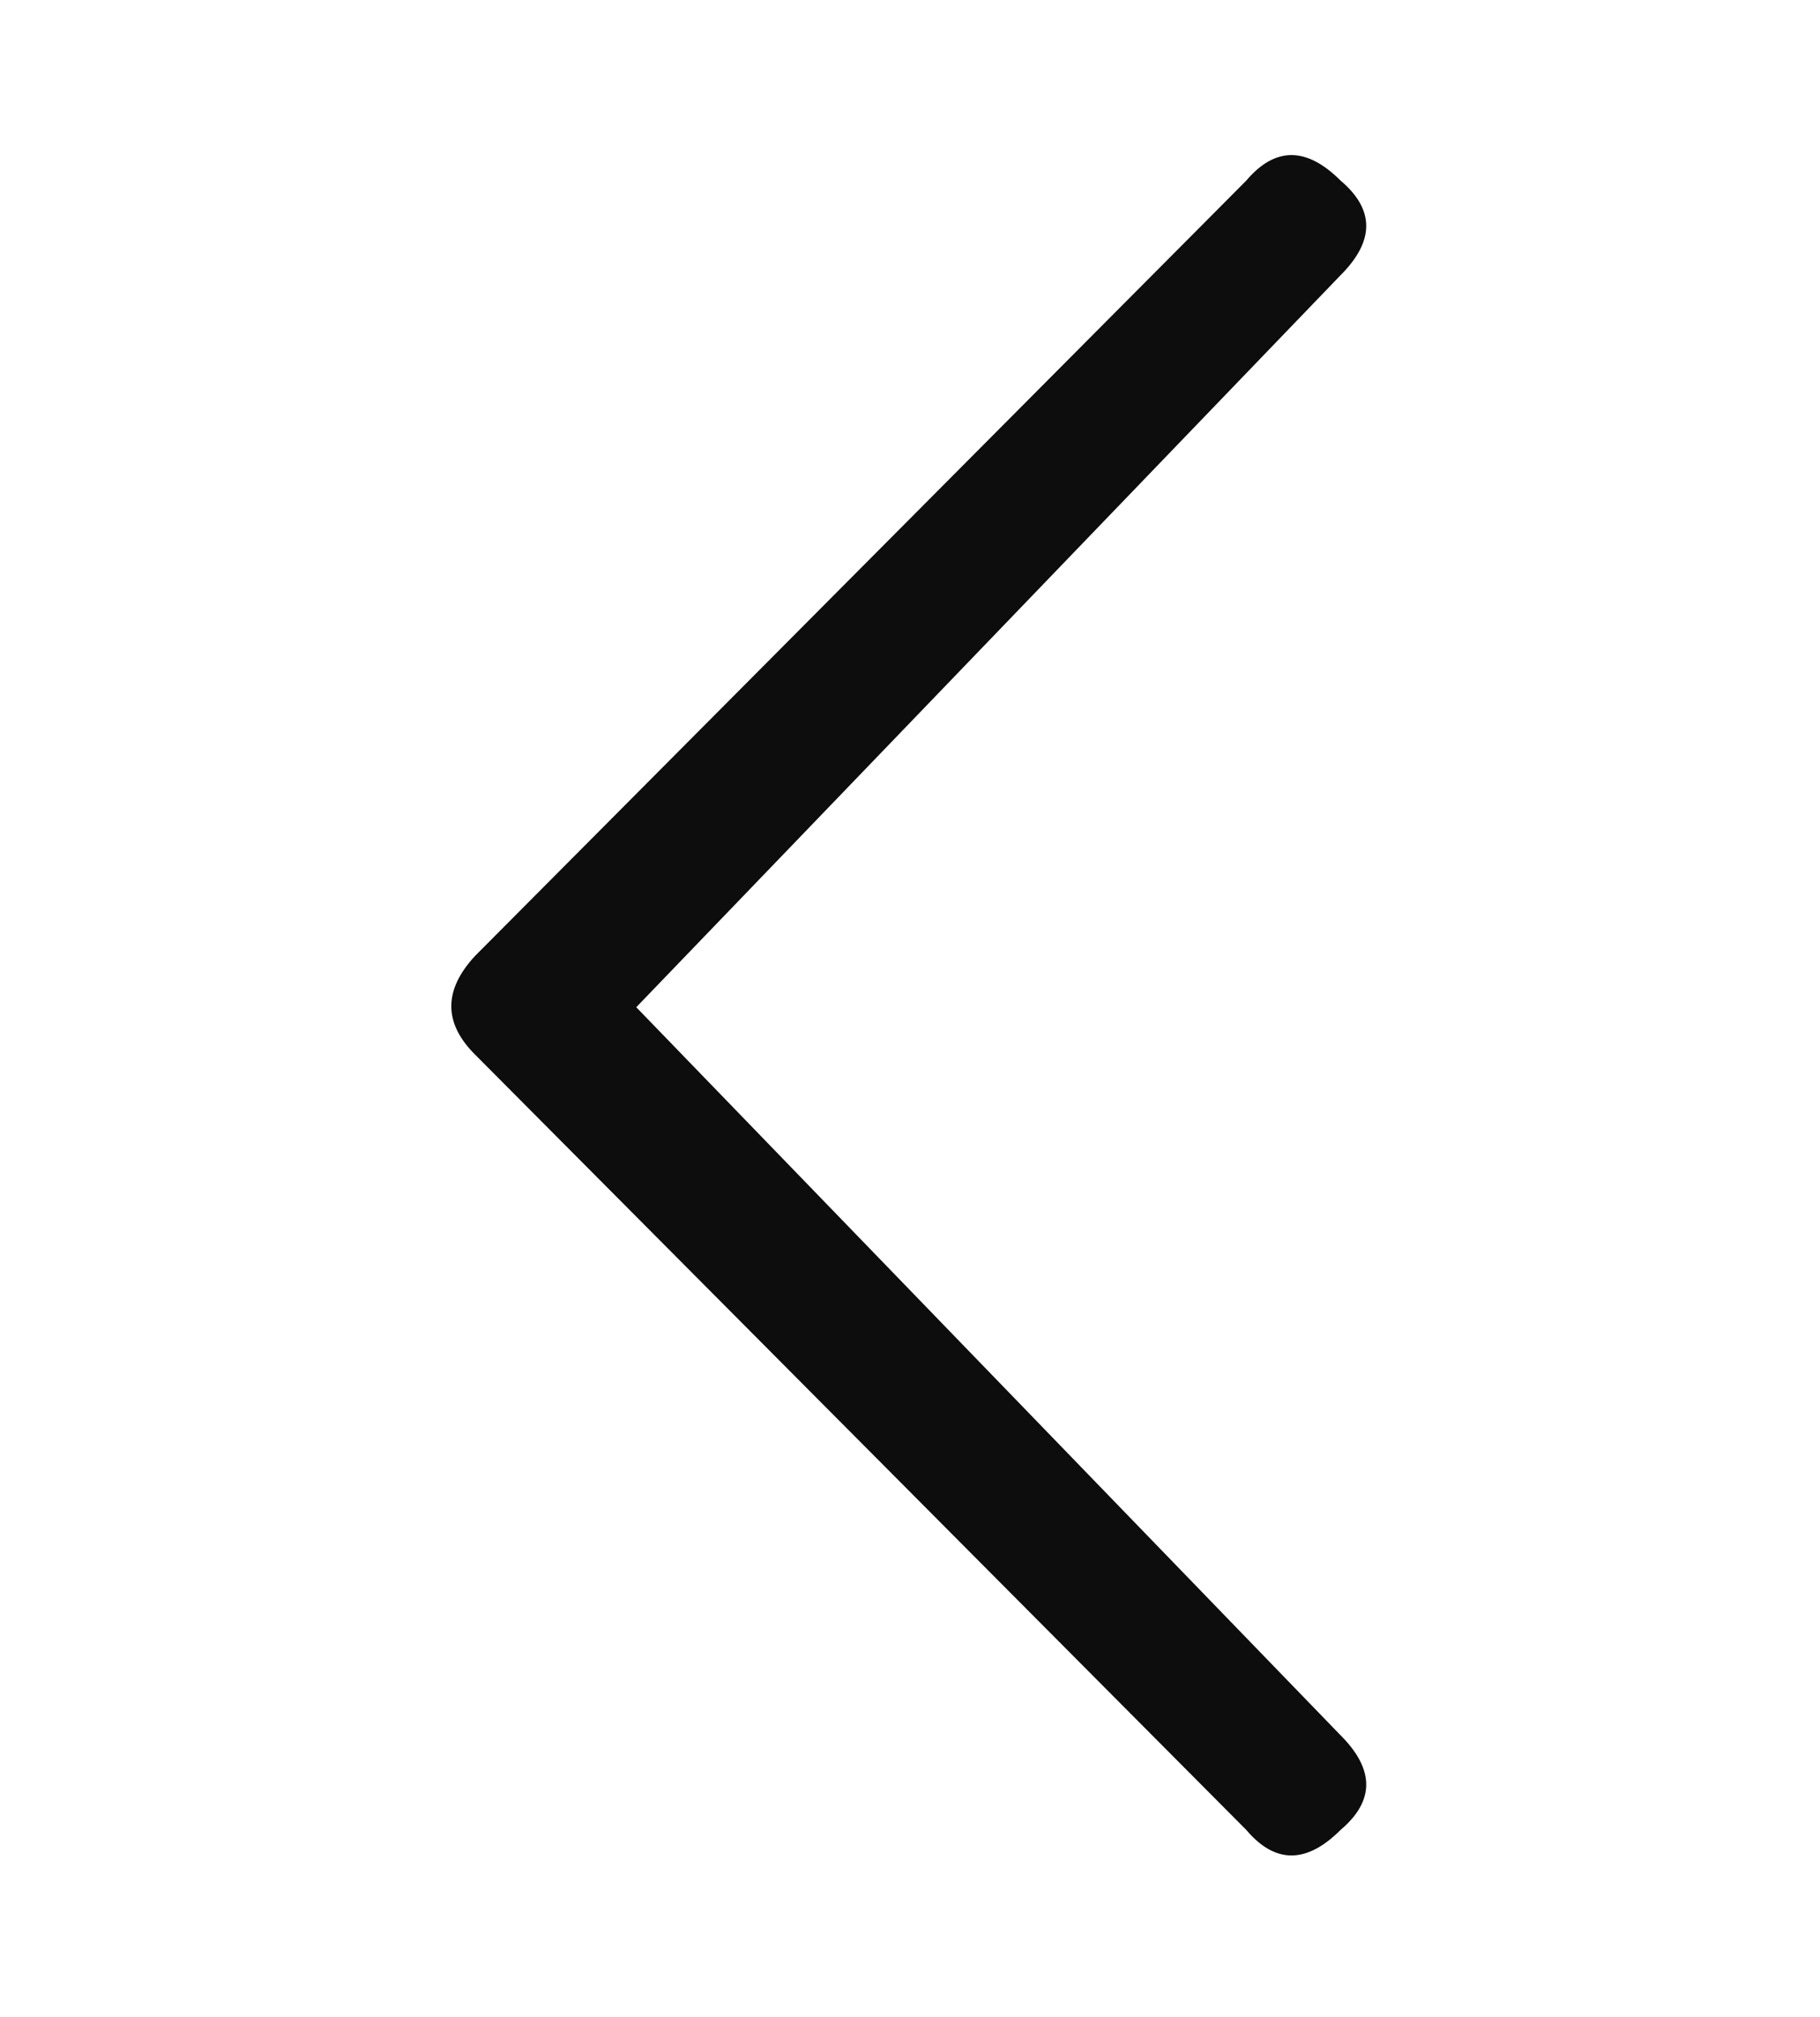 <svg width="37" height="41" viewBox="0 0 37 41" fill="none" xmlns="http://www.w3.org/2000/svg">
<path d="M27.255 35.272C27.948 35.965 27.948 36.605 27.255 37.192C26.561 37.886 25.922 37.886 25.335 37.192L9.655 21.432C9.015 20.792 9.015 20.125 9.655 19.432L25.335 3.672C25.922 2.979 26.561 2.979 27.255 3.672C27.948 4.259 27.948 4.899 27.255 5.592L12.935 20.472L27.255 35.272Z" fill="#0D0D0D"/>
</svg>
